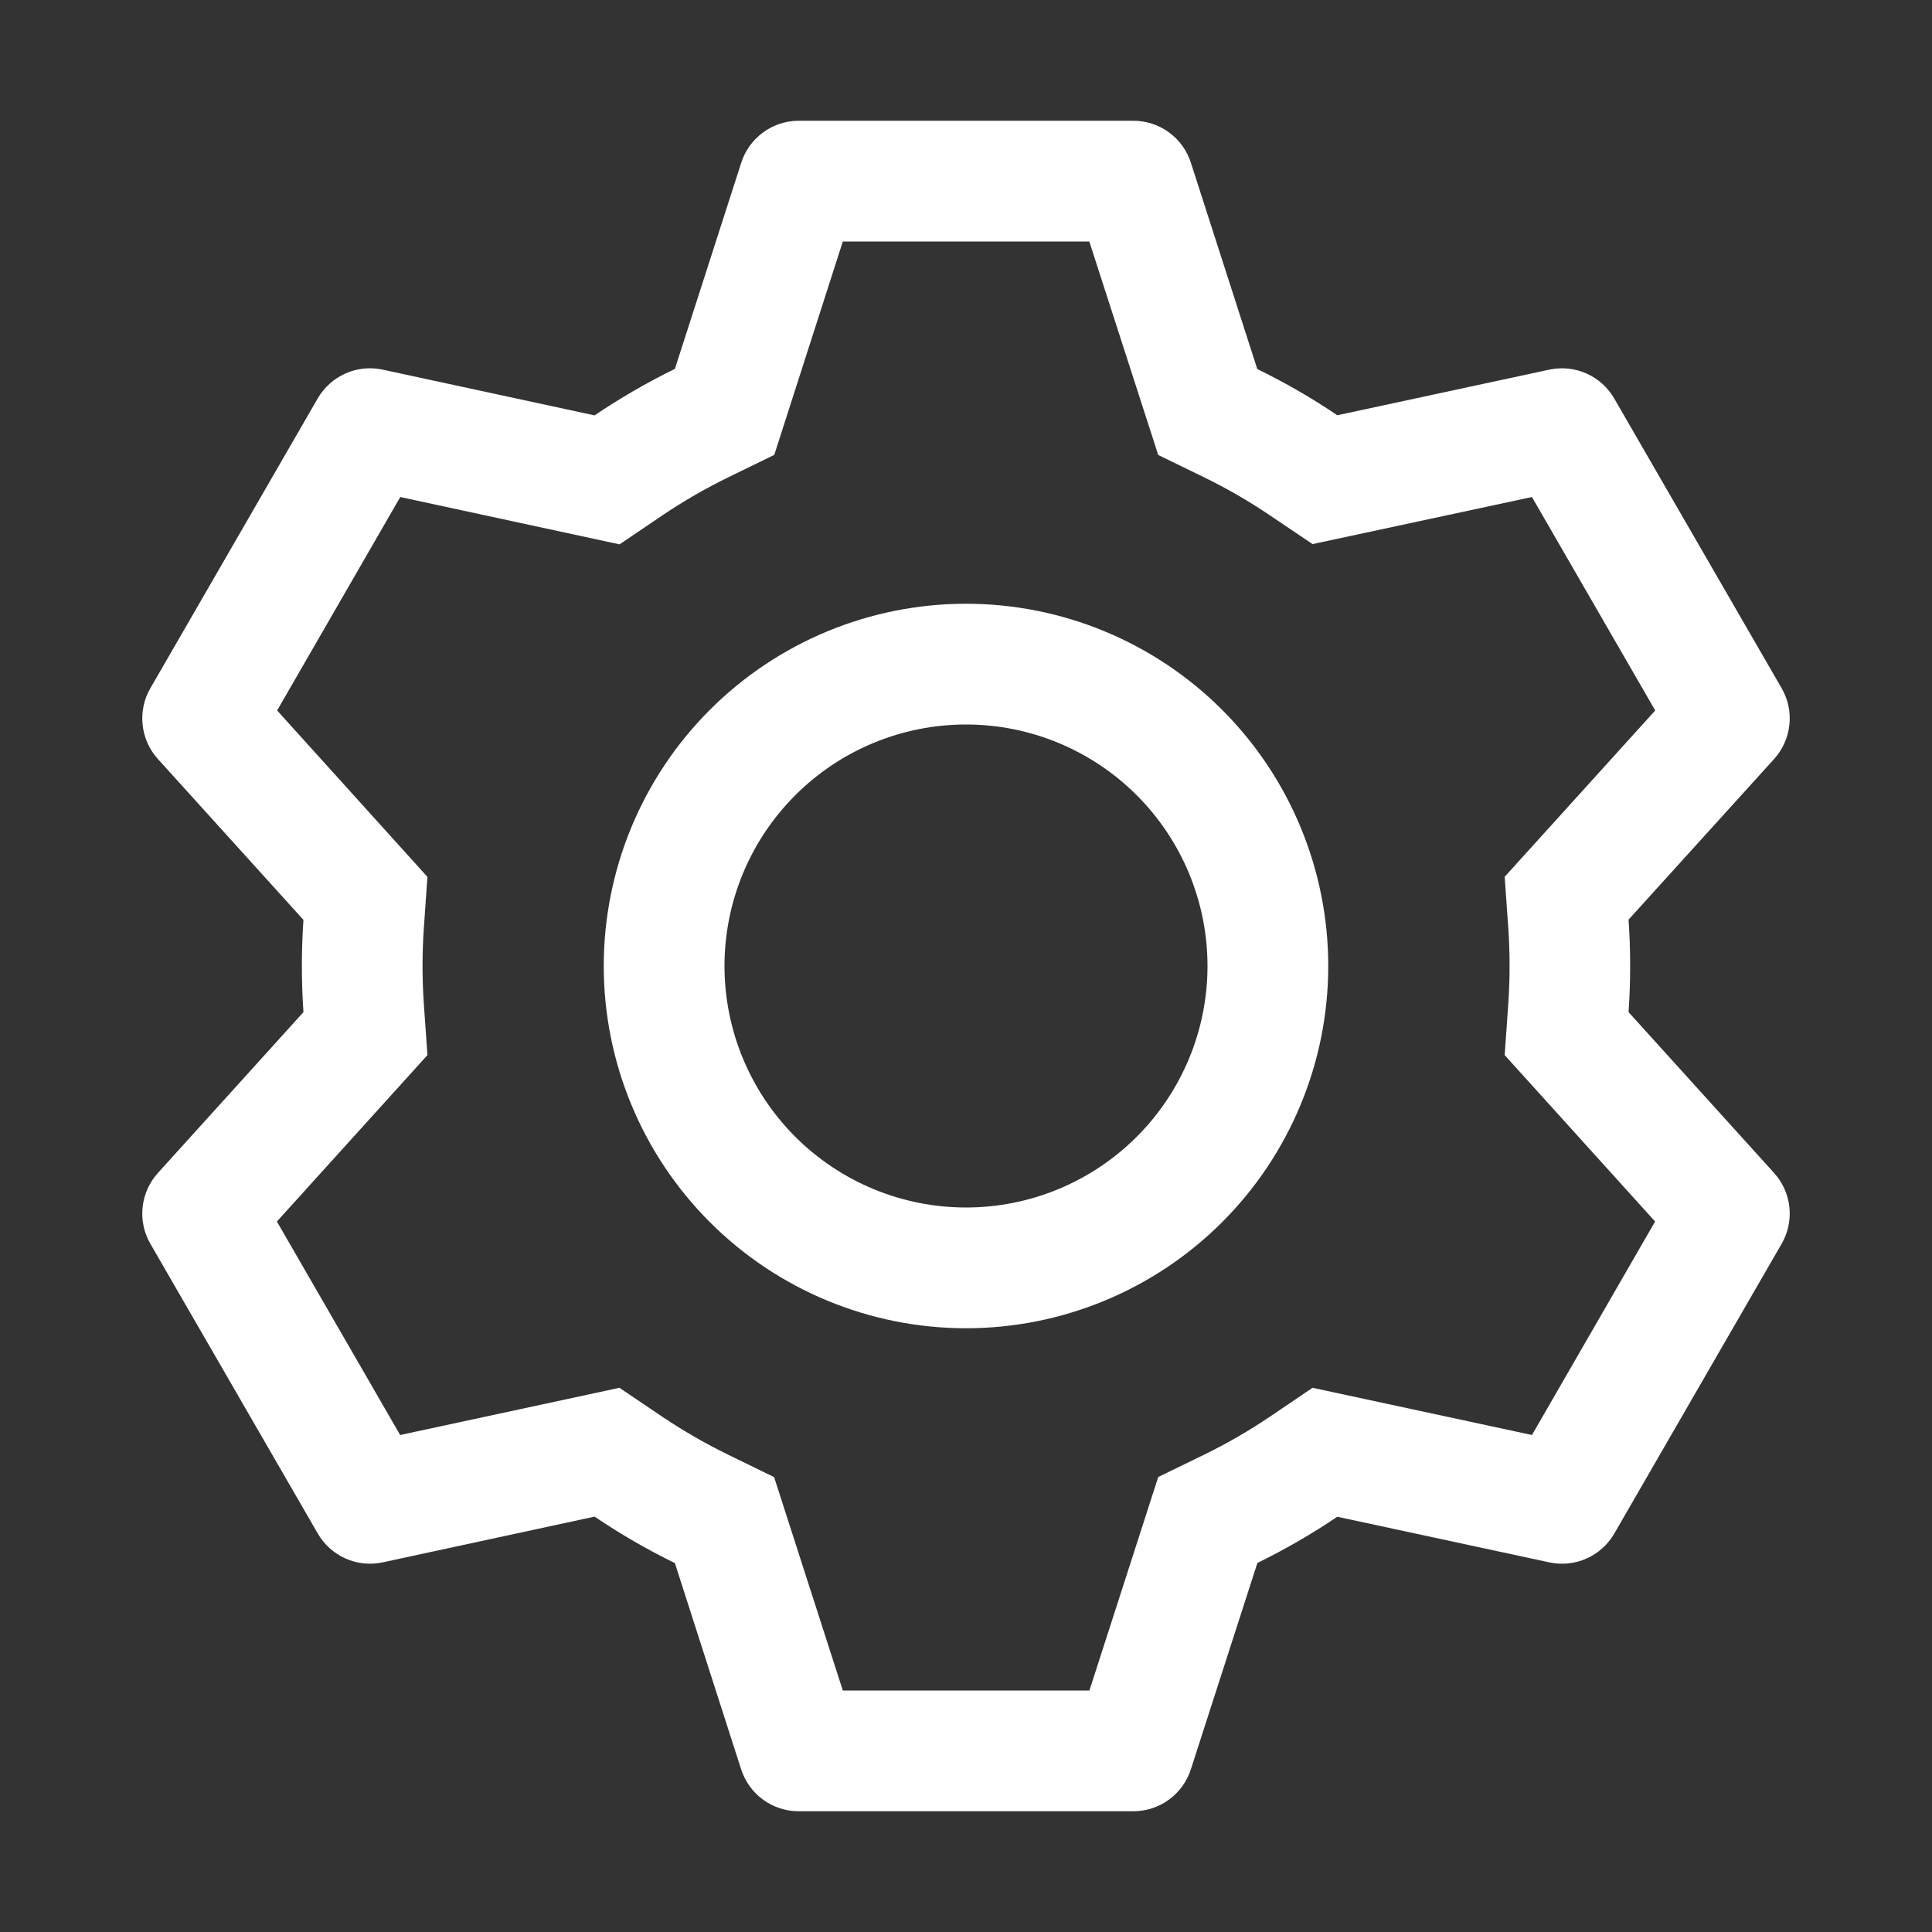 <svg width="50" height="50" viewBox="0 0 50 50" fill="none" xmlns="http://www.w3.org/2000/svg">
<rect x="0" y="0" width="50" height="50" fill="#333333" stroke="none"/>
<path d="M29.331 3.125C29.662 3.125 29.984 3.23 30.252 3.425C30.519 3.62 30.718 3.894 30.819 4.209L32.538 9.55C33.259 9.903 33.95 10.3 34.609 10.747L40.097 9.566C40.42 9.497 40.758 9.532 41.06 9.667C41.362 9.802 41.613 10.029 41.778 10.316L46.109 17.812C46.275 18.099 46.345 18.431 46.309 18.76C46.274 19.089 46.135 19.399 45.913 19.644L42.147 23.8C42.202 24.597 42.202 25.397 42.147 26.194L45.913 30.356C46.135 30.601 46.274 30.911 46.309 31.24C46.345 31.569 46.275 31.901 46.109 32.188L41.778 39.688C41.613 39.974 41.361 40.2 41.059 40.335C40.757 40.469 40.42 40.504 40.097 40.434L34.609 39.253C33.953 39.697 33.259 40.097 32.541 40.45L30.819 45.791C30.718 46.106 30.519 46.38 30.252 46.575C29.984 46.77 29.662 46.875 29.331 46.875H20.669C20.338 46.875 20.016 46.77 19.748 46.575C19.481 46.38 19.282 46.106 19.181 45.791L17.466 40.453C16.746 40.101 16.051 39.699 15.387 39.25L9.903 40.434C9.58 40.504 9.242 40.468 8.94 40.333C8.638 40.199 8.387 39.971 8.222 39.684L3.891 32.188C3.725 31.901 3.655 31.569 3.691 31.24C3.726 30.911 3.865 30.601 4.087 30.356L7.853 26.194C7.799 25.399 7.799 24.601 7.853 23.806L4.087 19.644C3.865 19.399 3.726 19.089 3.691 18.76C3.655 18.431 3.725 18.099 3.891 17.812L8.222 10.312C8.387 10.026 8.639 9.8 8.941 9.665C9.243 9.531 9.58 9.496 9.903 9.566L15.387 10.75C16.05 10.303 16.744 9.9 17.466 9.547L19.184 4.209C19.285 3.895 19.483 3.622 19.749 3.427C20.015 3.232 20.336 3.126 20.666 3.125H29.328H29.331ZM28.188 6.25H21.812L20.038 11.772L18.841 12.356C18.252 12.644 17.684 12.972 17.141 13.338L16.034 14.088L10.359 12.863L7.172 18.387L11.062 22.694L10.969 24.019C10.924 24.672 10.924 25.328 10.969 25.981L11.062 27.306L7.166 31.613L10.356 37.138L16.031 35.916L17.137 36.663C17.681 37.028 18.249 37.356 18.837 37.644L20.034 38.228L21.812 43.75H28.194L29.975 38.225L31.169 37.644C31.756 37.356 32.324 37.029 32.866 36.663L33.969 35.916L39.647 37.138L42.834 31.613L38.941 27.306L39.034 25.981C39.079 25.327 39.079 24.67 39.034 24.016L38.941 22.691L42.837 18.387L39.647 12.863L33.969 14.081L32.866 13.338C32.324 12.971 31.756 12.643 31.169 12.356L29.975 11.775L28.191 6.25H28.188ZM25 15.625C27.486 15.625 29.871 16.613 31.629 18.371C33.387 20.129 34.375 22.514 34.375 25C34.375 27.486 33.387 29.871 31.629 31.629C29.871 33.387 27.486 34.375 25 34.375C22.514 34.375 20.129 33.387 18.371 31.629C16.613 29.871 15.625 27.486 15.625 25C15.625 22.514 16.613 20.129 18.371 18.371C20.129 16.613 22.514 15.625 25 15.625V15.625ZM25 18.75C23.342 18.75 21.753 19.409 20.581 20.581C19.409 21.753 18.75 23.342 18.75 25C18.75 26.658 19.409 28.247 20.581 29.419C21.753 30.591 23.342 31.25 25 31.25C26.658 31.25 28.247 30.591 29.419 29.419C30.591 28.247 31.25 26.658 31.25 25C31.25 23.342 30.591 21.753 29.419 20.581C28.247 19.409 26.658 18.75 25 18.75V18.75Z" fill="white"/>
</svg>
